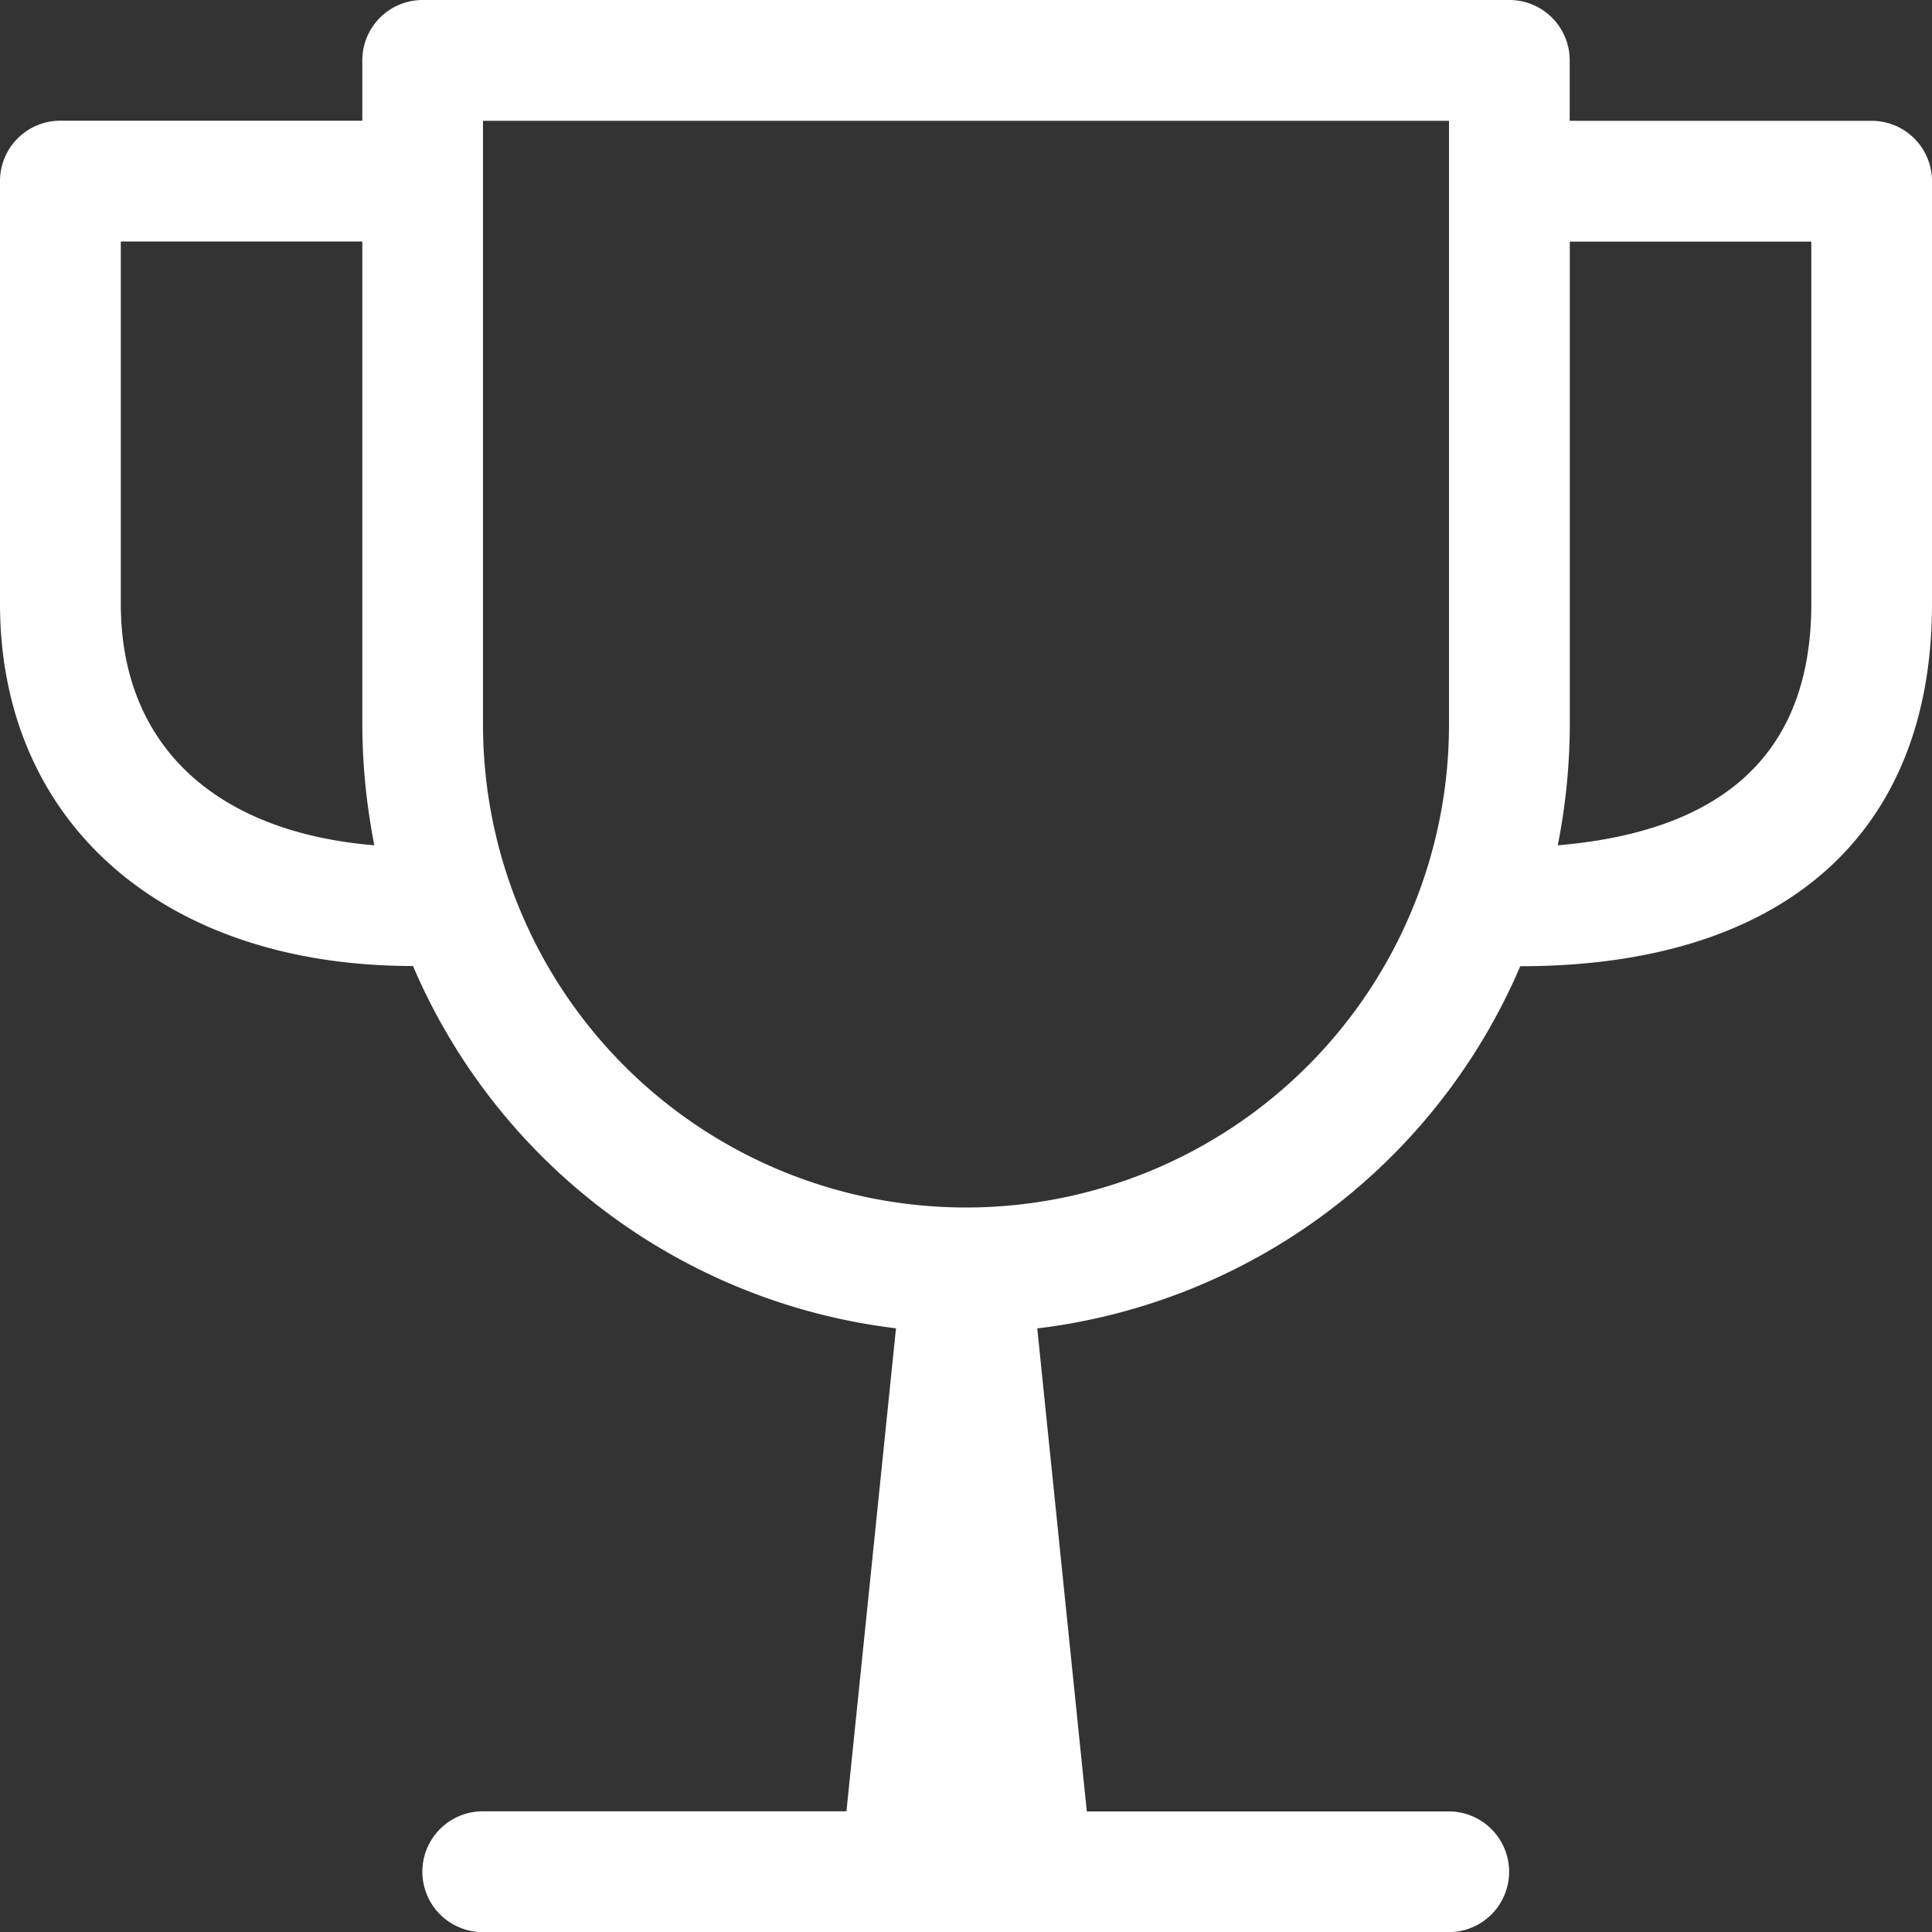 <svg xmlns="http://www.w3.org/2000/svg" width="17" height="17" viewBox="0 0 17 17">
  <rect x="0" y="0" width="17" height="17" fill="#333333" stroke="none"/>
  <path id="Path_12843" data-name="Path 12843" d="M34.469,19.063H31.812v-.531A.531.531,0,0,0,31.281,18H21.719a.531.531,0,0,0-.531.531v.531H18.531a.531.531,0,0,0-.531.531v3.719c0,1.913,1.424,3.188,3.634,3.188a5.313,5.313,0,0,0,4.25,3.188l-.436,4.25h-3.2a.531.531,0,0,0,0,1.063h8.5a.531.531,0,0,0,0-1.062H27.563l-.436-4.25a5.312,5.312,0,0,0,4.25-3.187c2.3,0,3.623-1.147,3.623-3.187V19.594A.531.531,0,0,0,34.469,19.063Zm-15.406,4.25V20.125h2.125v4.25a5.573,5.573,0,0,0,.106,1.063C19.891,25.321,19.063,24.556,19.063,23.313ZM30.75,24.375a4.25,4.25,0,1,1-8.5,0V19.063h8.5Zm3.188-1.062c0,1.3-.754,2-2.231,2.125a5.531,5.531,0,0,0,.106-1.062v-4.25h2.125Z" transform="translate(-18 -18)" fill="#fff"/>
</svg>
